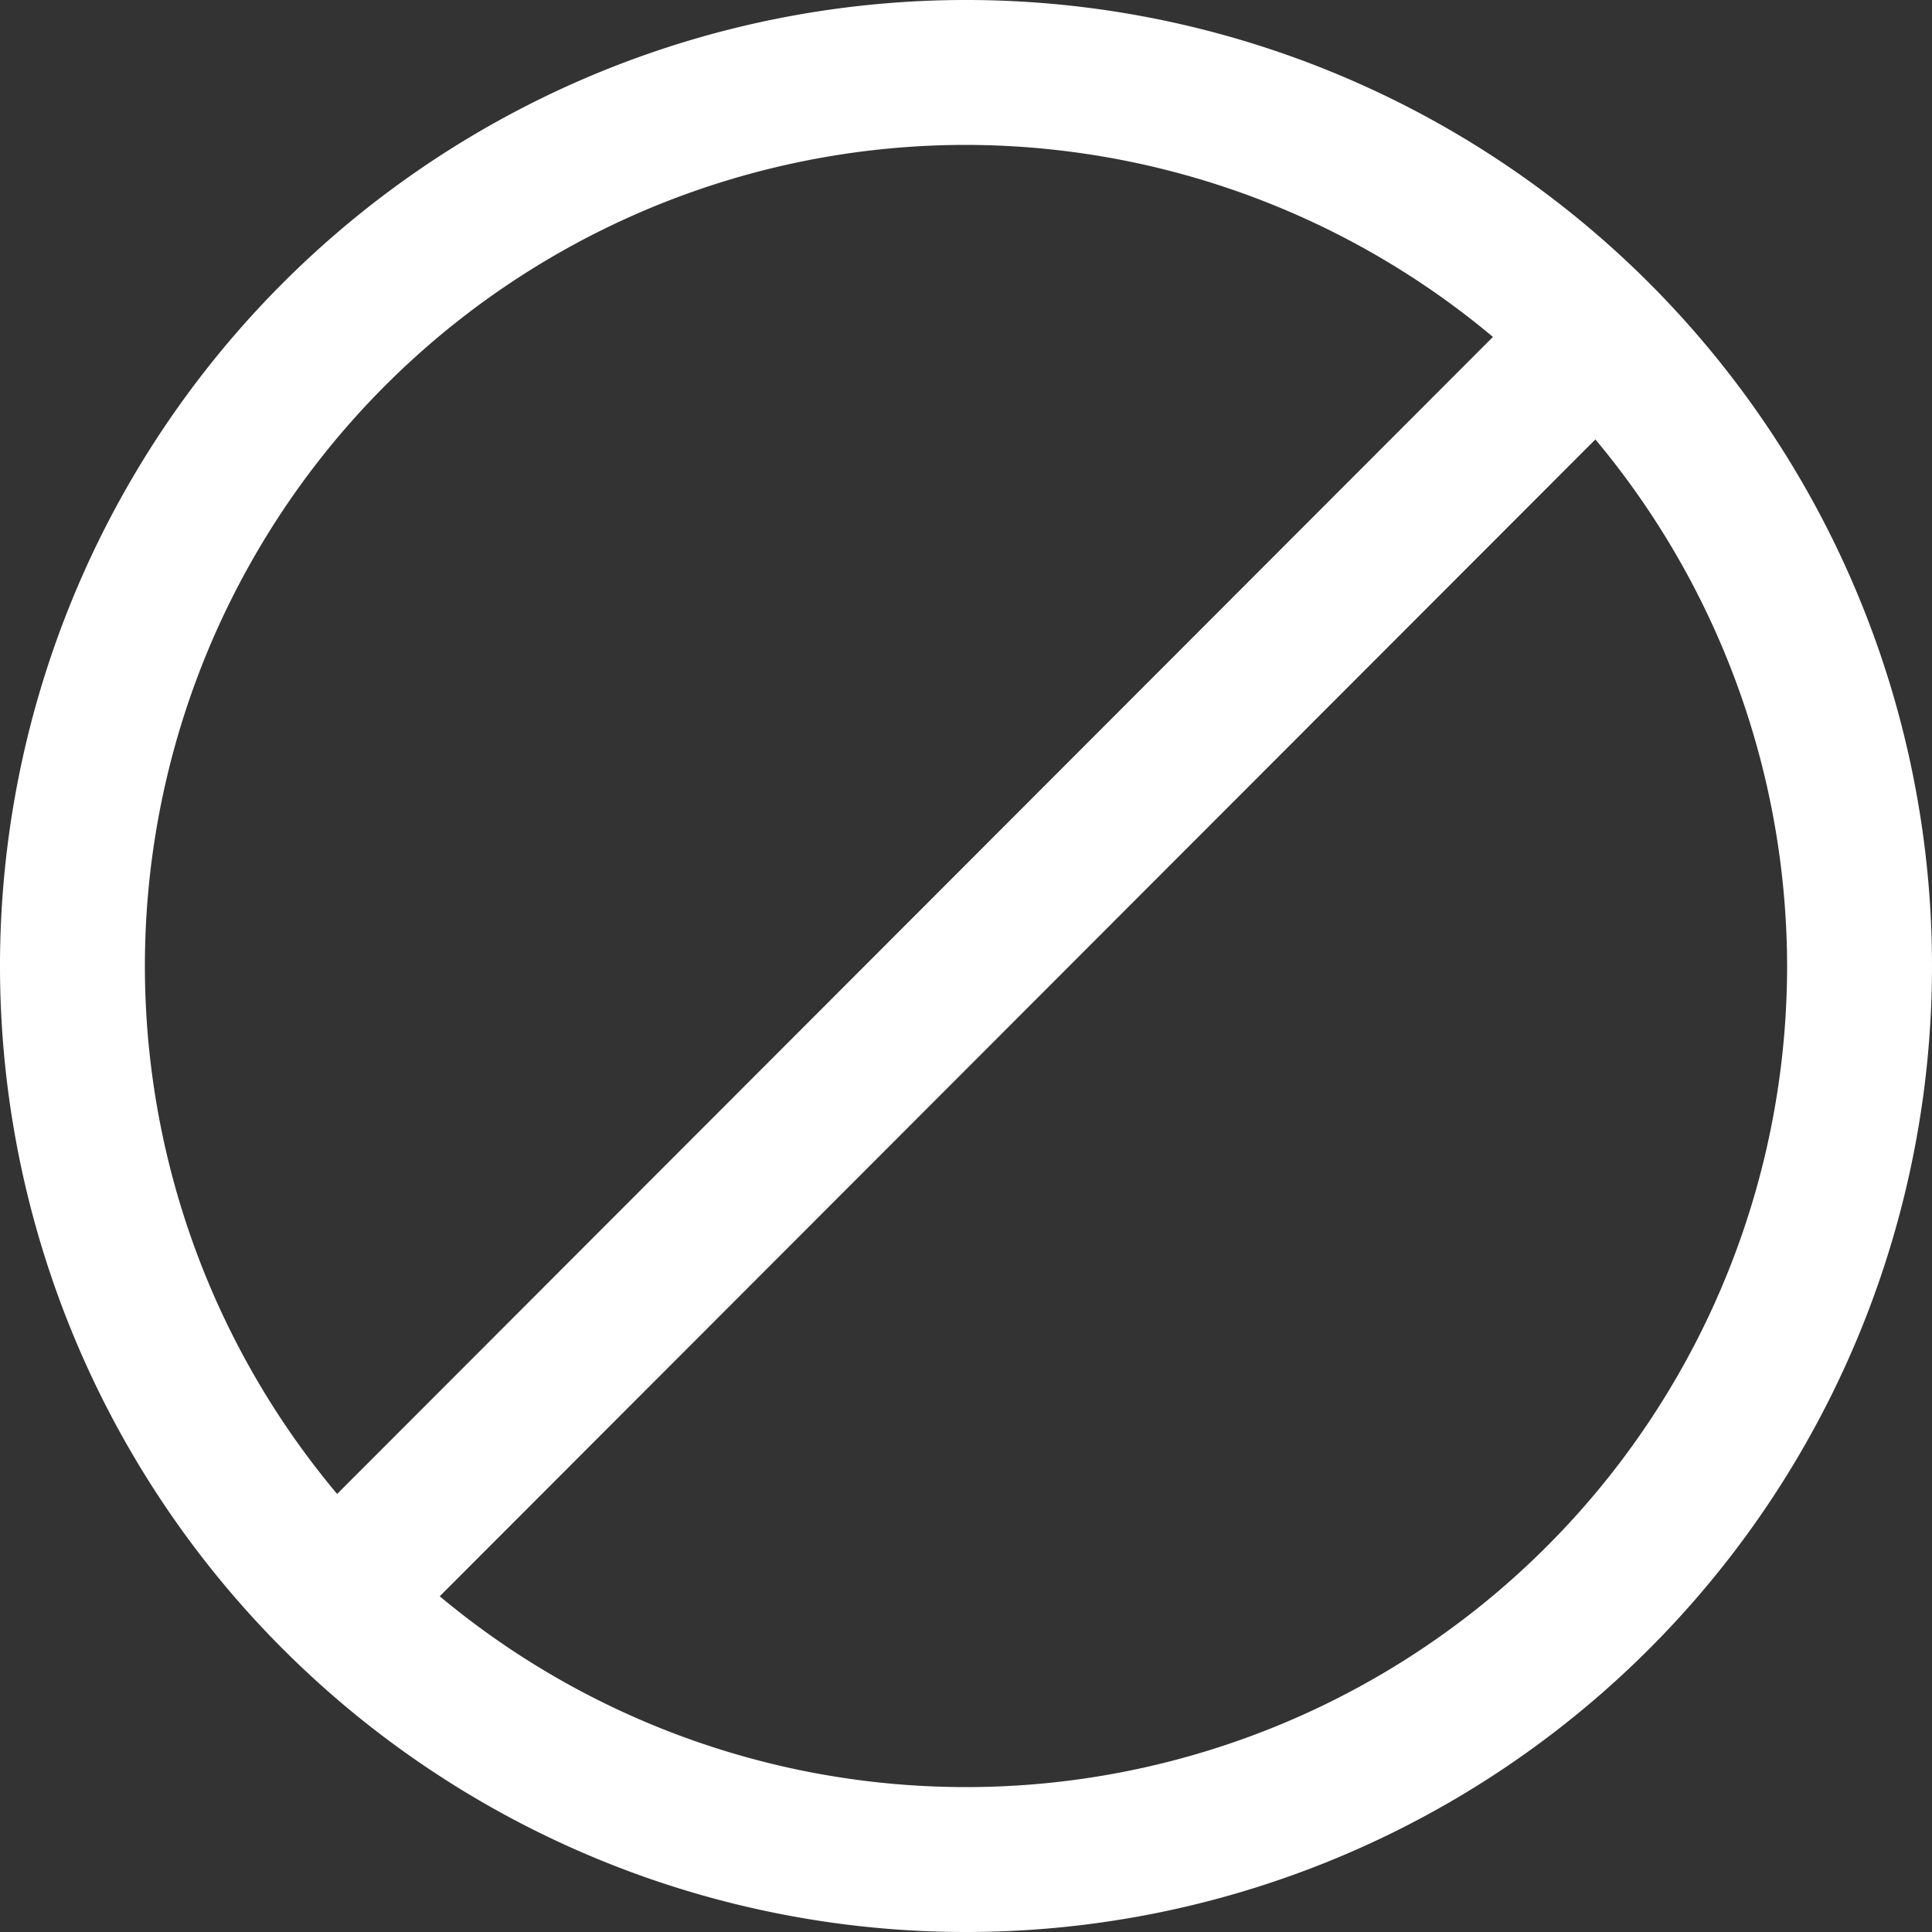 <svg xmlns="http://www.w3.org/2000/svg" width="16" height="16" viewBox="0 0 16 16"><rect x="0" y="0" width="16" height="16" fill="#333333" stroke="none"/><path d="M8,16a8,8,0,1,1,8-8A8,8,0,0,1,8,16ZM8,1.2A6.8,6.8,0,1,0,14.8,8,6.81,6.81,0,0,0,8,1.2Z" fill="#fff"/><rect x="0.39" y="7.4" width="15.22" height="1.2" transform="translate(-3.31 8.01) rotate(-45.03)" fill="#fff"/></svg>
